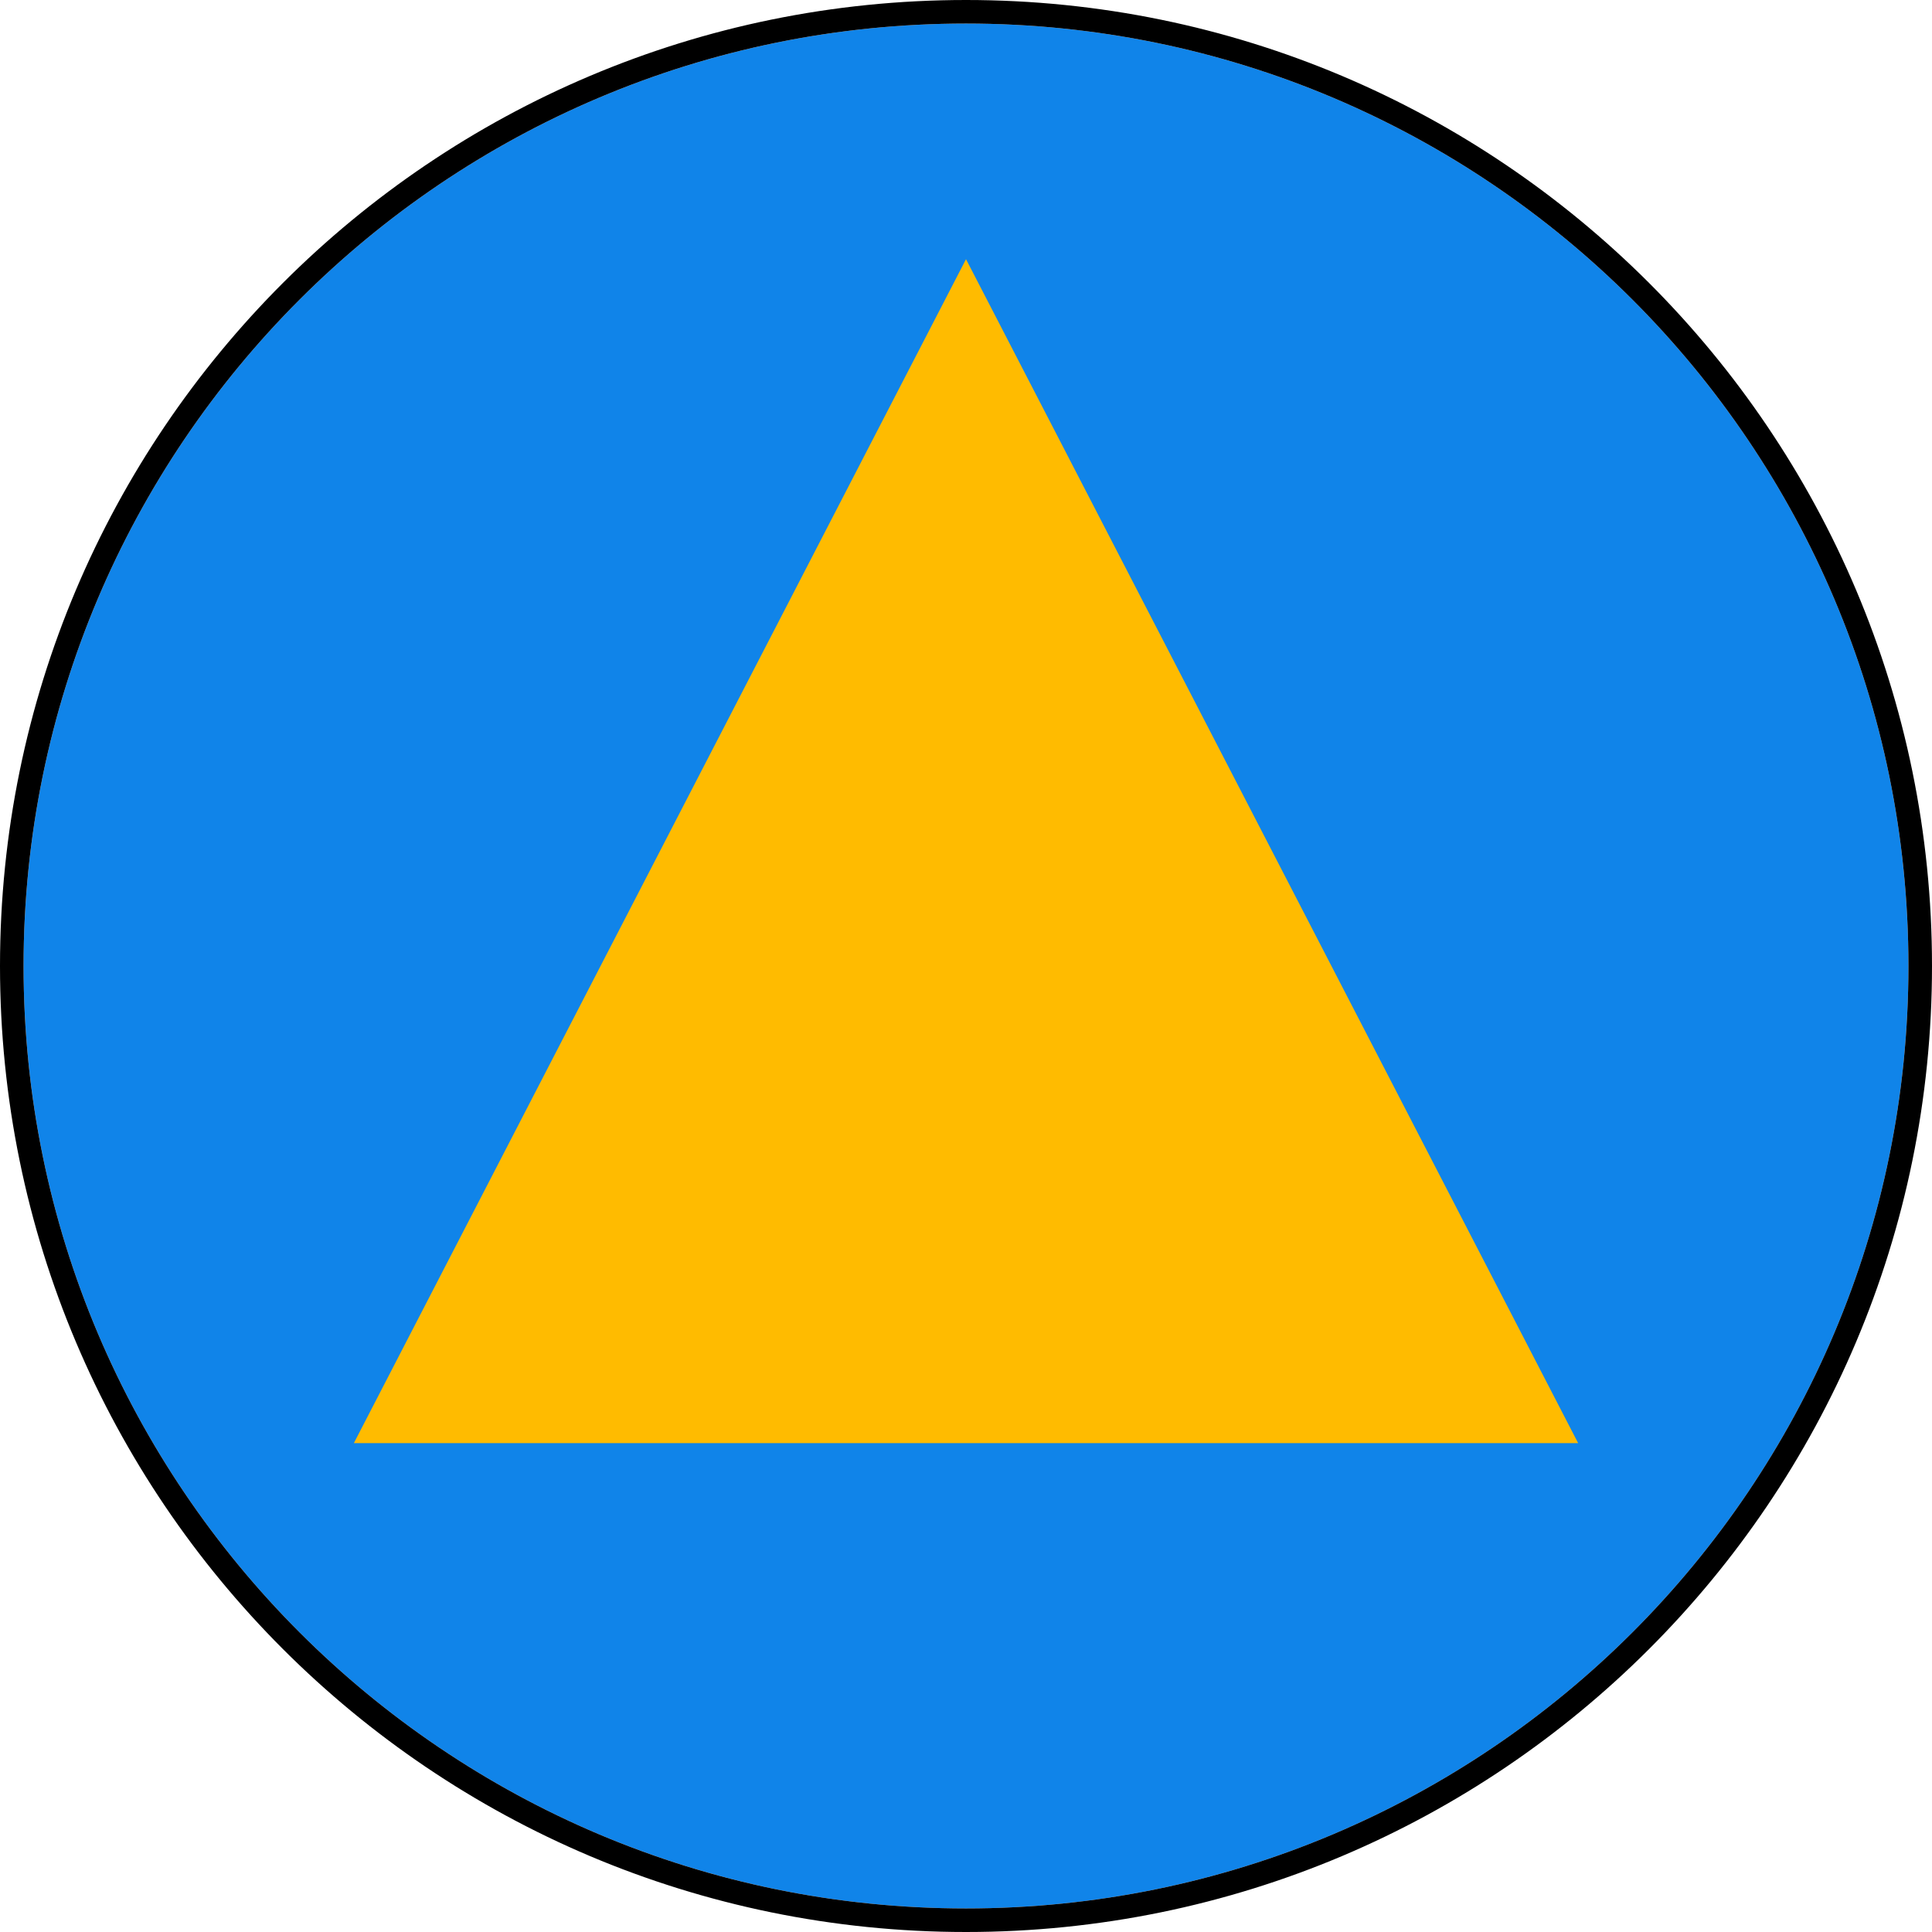 <svg width="200" height="200" viewBox="0 0 200 200" fill="none" xmlns="http://www.w3.org/2000/svg">
<path d="M197.561 100C197.561 153.881 153.881 197.561 100 197.561C46.119 197.561 2.439 153.881 2.439 100C2.439 46.119 46.119 2.439 100 2.439C153.881 2.439 197.561 46.119 197.561 100Z" fill="#1084E9"/>
<path fill-rule="evenodd" clip-rule="evenodd" d="M200 100C200 155.228 155.228 200 100 200C44.772 200 0 155.228 0 100C0 44.772 44.772 0 100 0C155.228 0 200 44.772 200 100ZM100 197.561C153.881 197.561 197.561 153.881 197.561 100C197.561 46.119 153.881 2.439 100 2.439C46.119 2.439 2.439 46.119 2.439 100C2.439 153.881 46.119 197.561 100 197.561Z" fill="black"/>
<path d="M100 26.829L163.368 149.39H36.632L100 26.829Z" fill="#FFBB00"/>
</svg>
